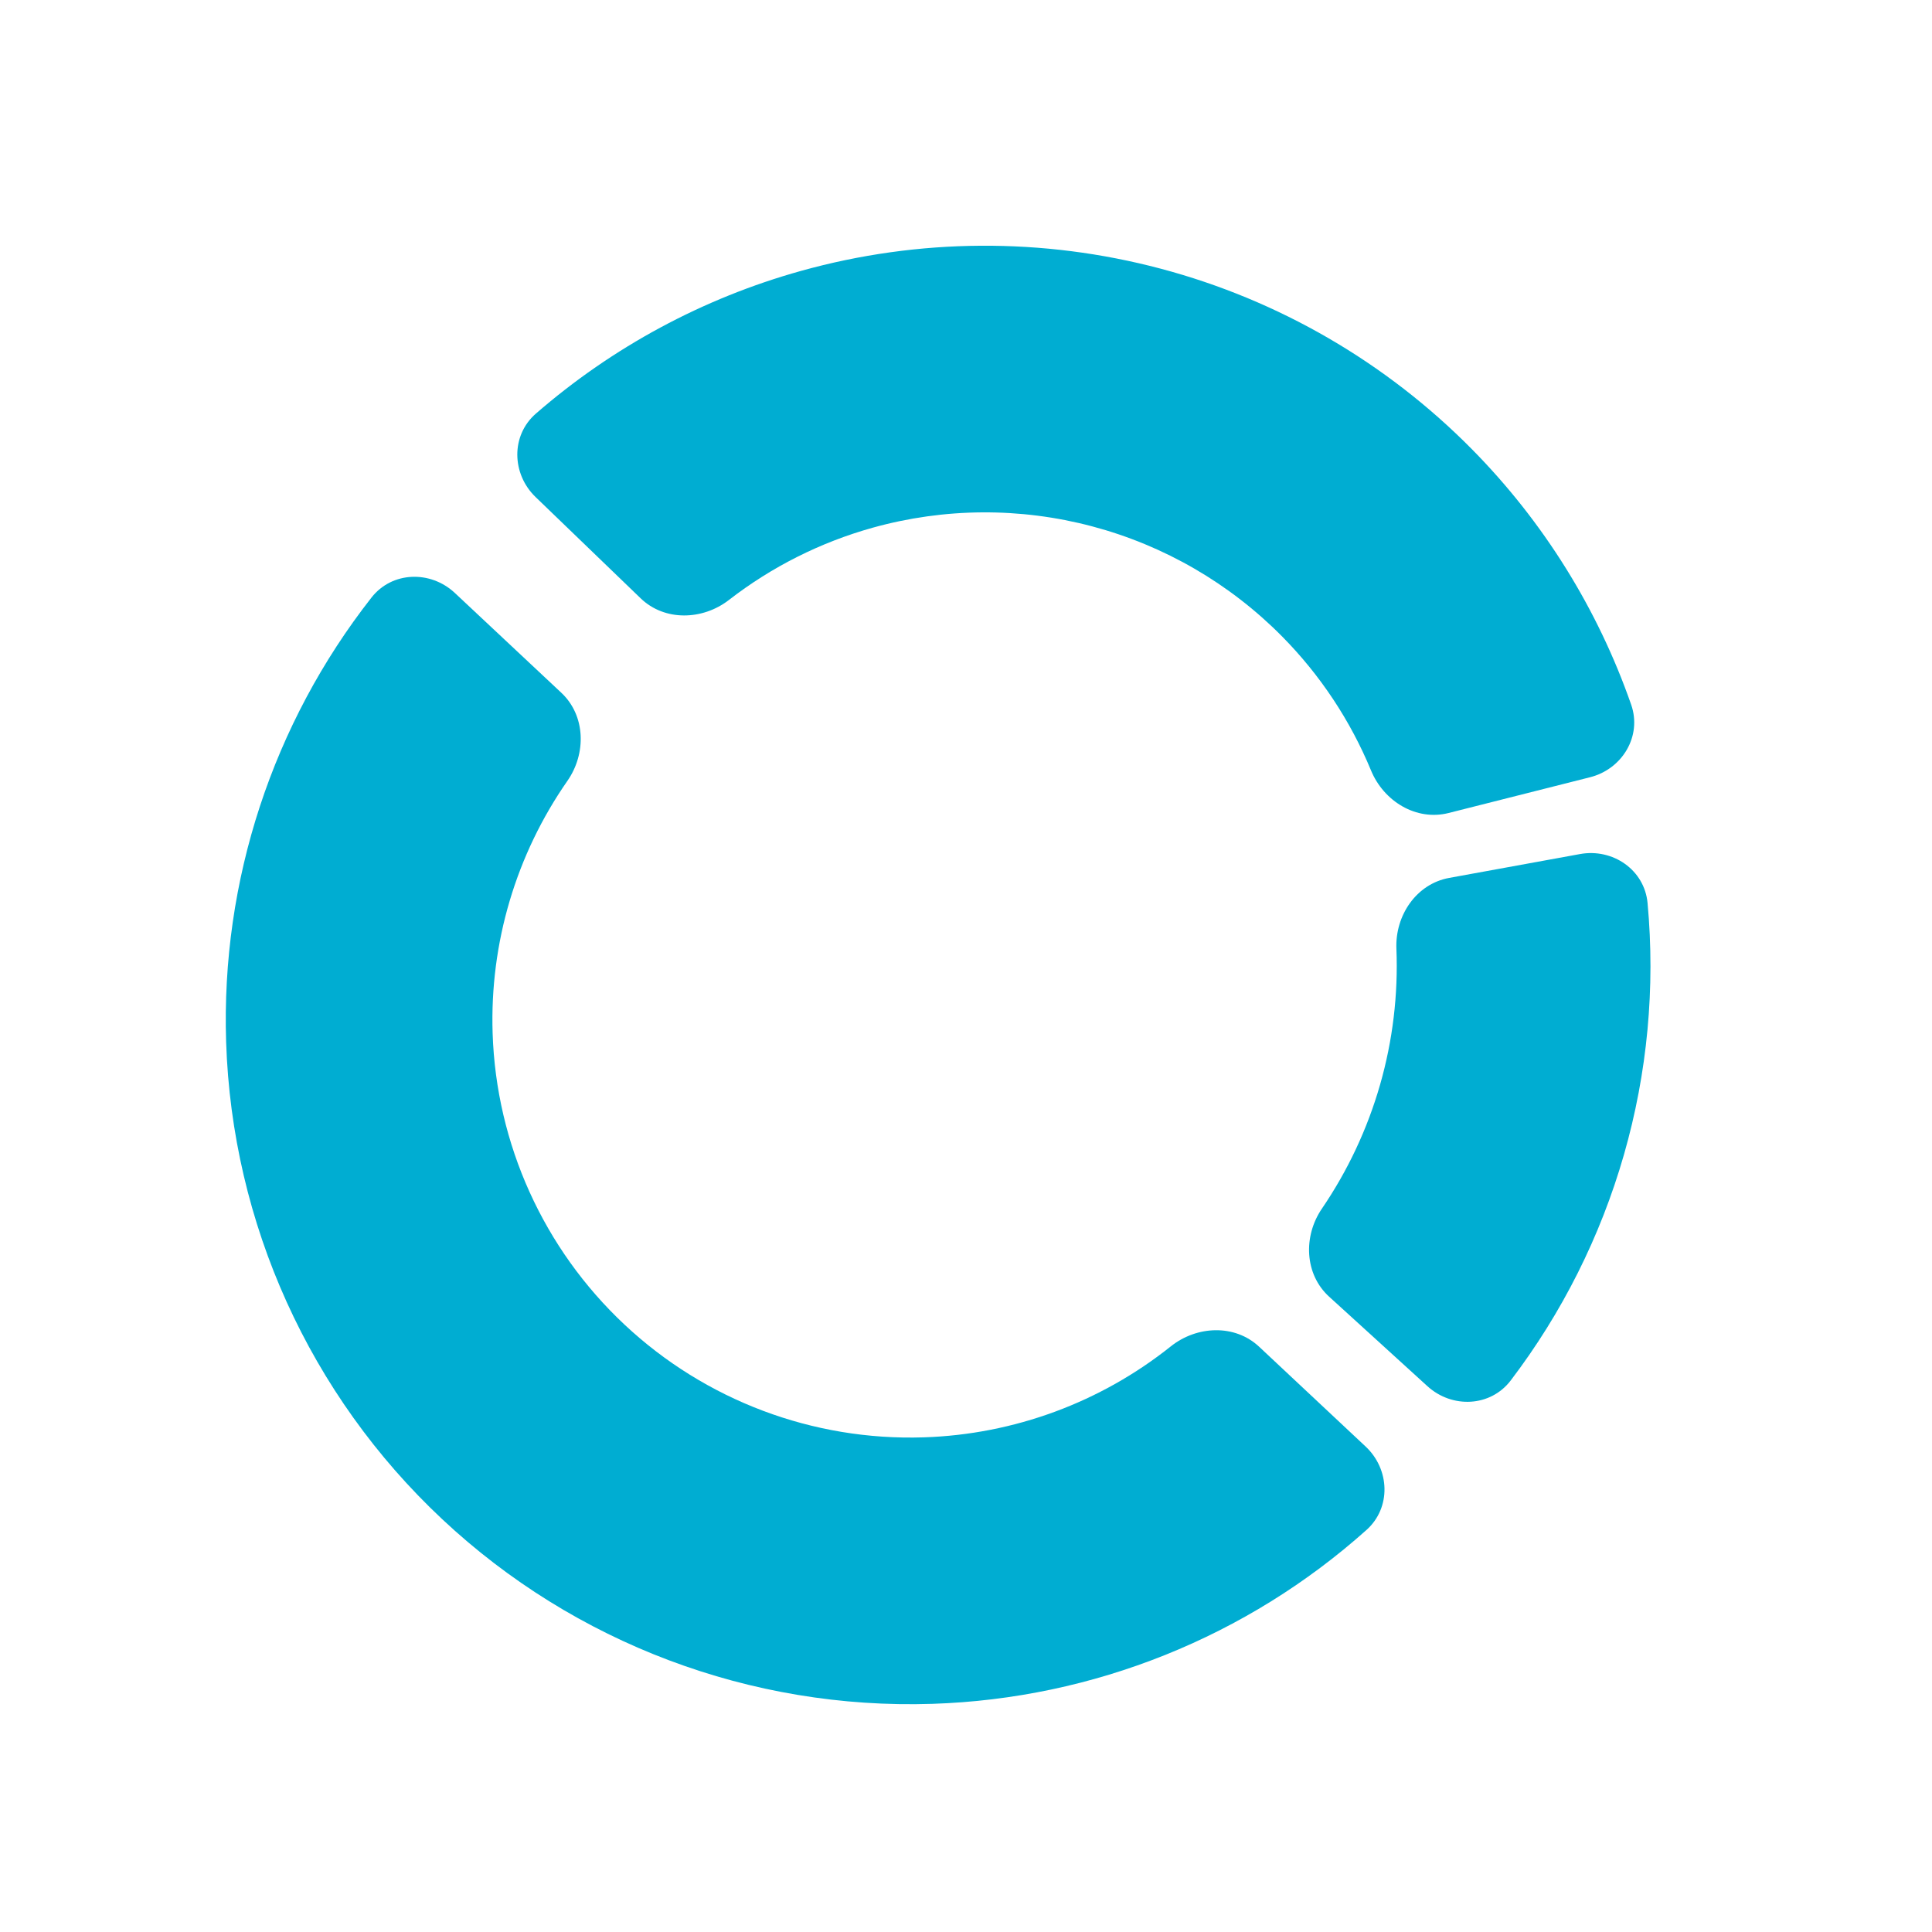 <svg width="160" height="160" viewBox="0 0 160 160" fill="none" xmlns="http://www.w3.org/2000/svg">
<path d="M44.357 41.165C42.368 39.248 42.297 36.064 44.381 34.252C50.716 28.745 58.213 24.7 66.339 22.434C76.074 19.718 86.358 19.655 96.126 22.251C105.894 24.846 114.79 30.007 121.893 37.197C127.822 43.198 132.321 50.431 135.087 58.357C135.997 60.964 134.354 63.693 131.677 64.369L119.964 67.33C117.286 68.006 114.601 66.364 113.545 63.812C111.839 59.686 109.345 55.914 106.185 52.715C101.849 48.326 96.418 45.176 90.455 43.592C84.492 42.007 78.214 42.046 72.271 43.703C67.94 44.911 63.902 46.947 60.373 49.682C58.19 51.374 55.043 51.466 53.055 49.549L44.357 41.165Z" fill="#00ADD2"/>
<path d="M113.093 119.794C115.108 121.682 115.224 124.865 113.165 126.706C103.285 135.541 90.571 140.672 77.218 141.105C62.193 141.593 47.589 136.091 36.62 125.811C25.65 115.53 19.214 101.314 18.727 86.288C18.294 72.935 22.591 59.915 30.767 49.484C32.471 47.31 35.655 47.22 37.67 49.108L46.485 57.37C48.5 59.258 48.568 62.405 46.989 64.671C42.752 70.753 40.554 78.076 40.797 85.572C41.094 94.745 45.023 103.423 51.719 109.699C58.415 115.974 67.33 119.333 76.503 119.035C83.999 118.792 91.165 116.124 96.959 111.502C99.118 109.78 102.263 109.644 104.277 111.532L113.093 119.794Z" fill="#00ADD2"/>
<path d="M118.214 114.799C120.256 116.658 123.438 116.522 125.11 114.325C129.362 108.737 132.547 102.396 134.49 95.619C136.433 88.842 137.09 81.776 136.444 74.785C136.19 72.035 133.563 70.234 130.846 70.73L120.013 72.705C117.296 73.2 115.533 75.808 115.644 78.567C115.796 82.359 115.343 86.161 114.292 89.829C113.24 93.498 111.61 96.963 109.472 100.098C107.916 102.379 108.031 105.526 110.072 107.385L118.214 114.799Z" fill="#00ADD2"/>
</svg>
